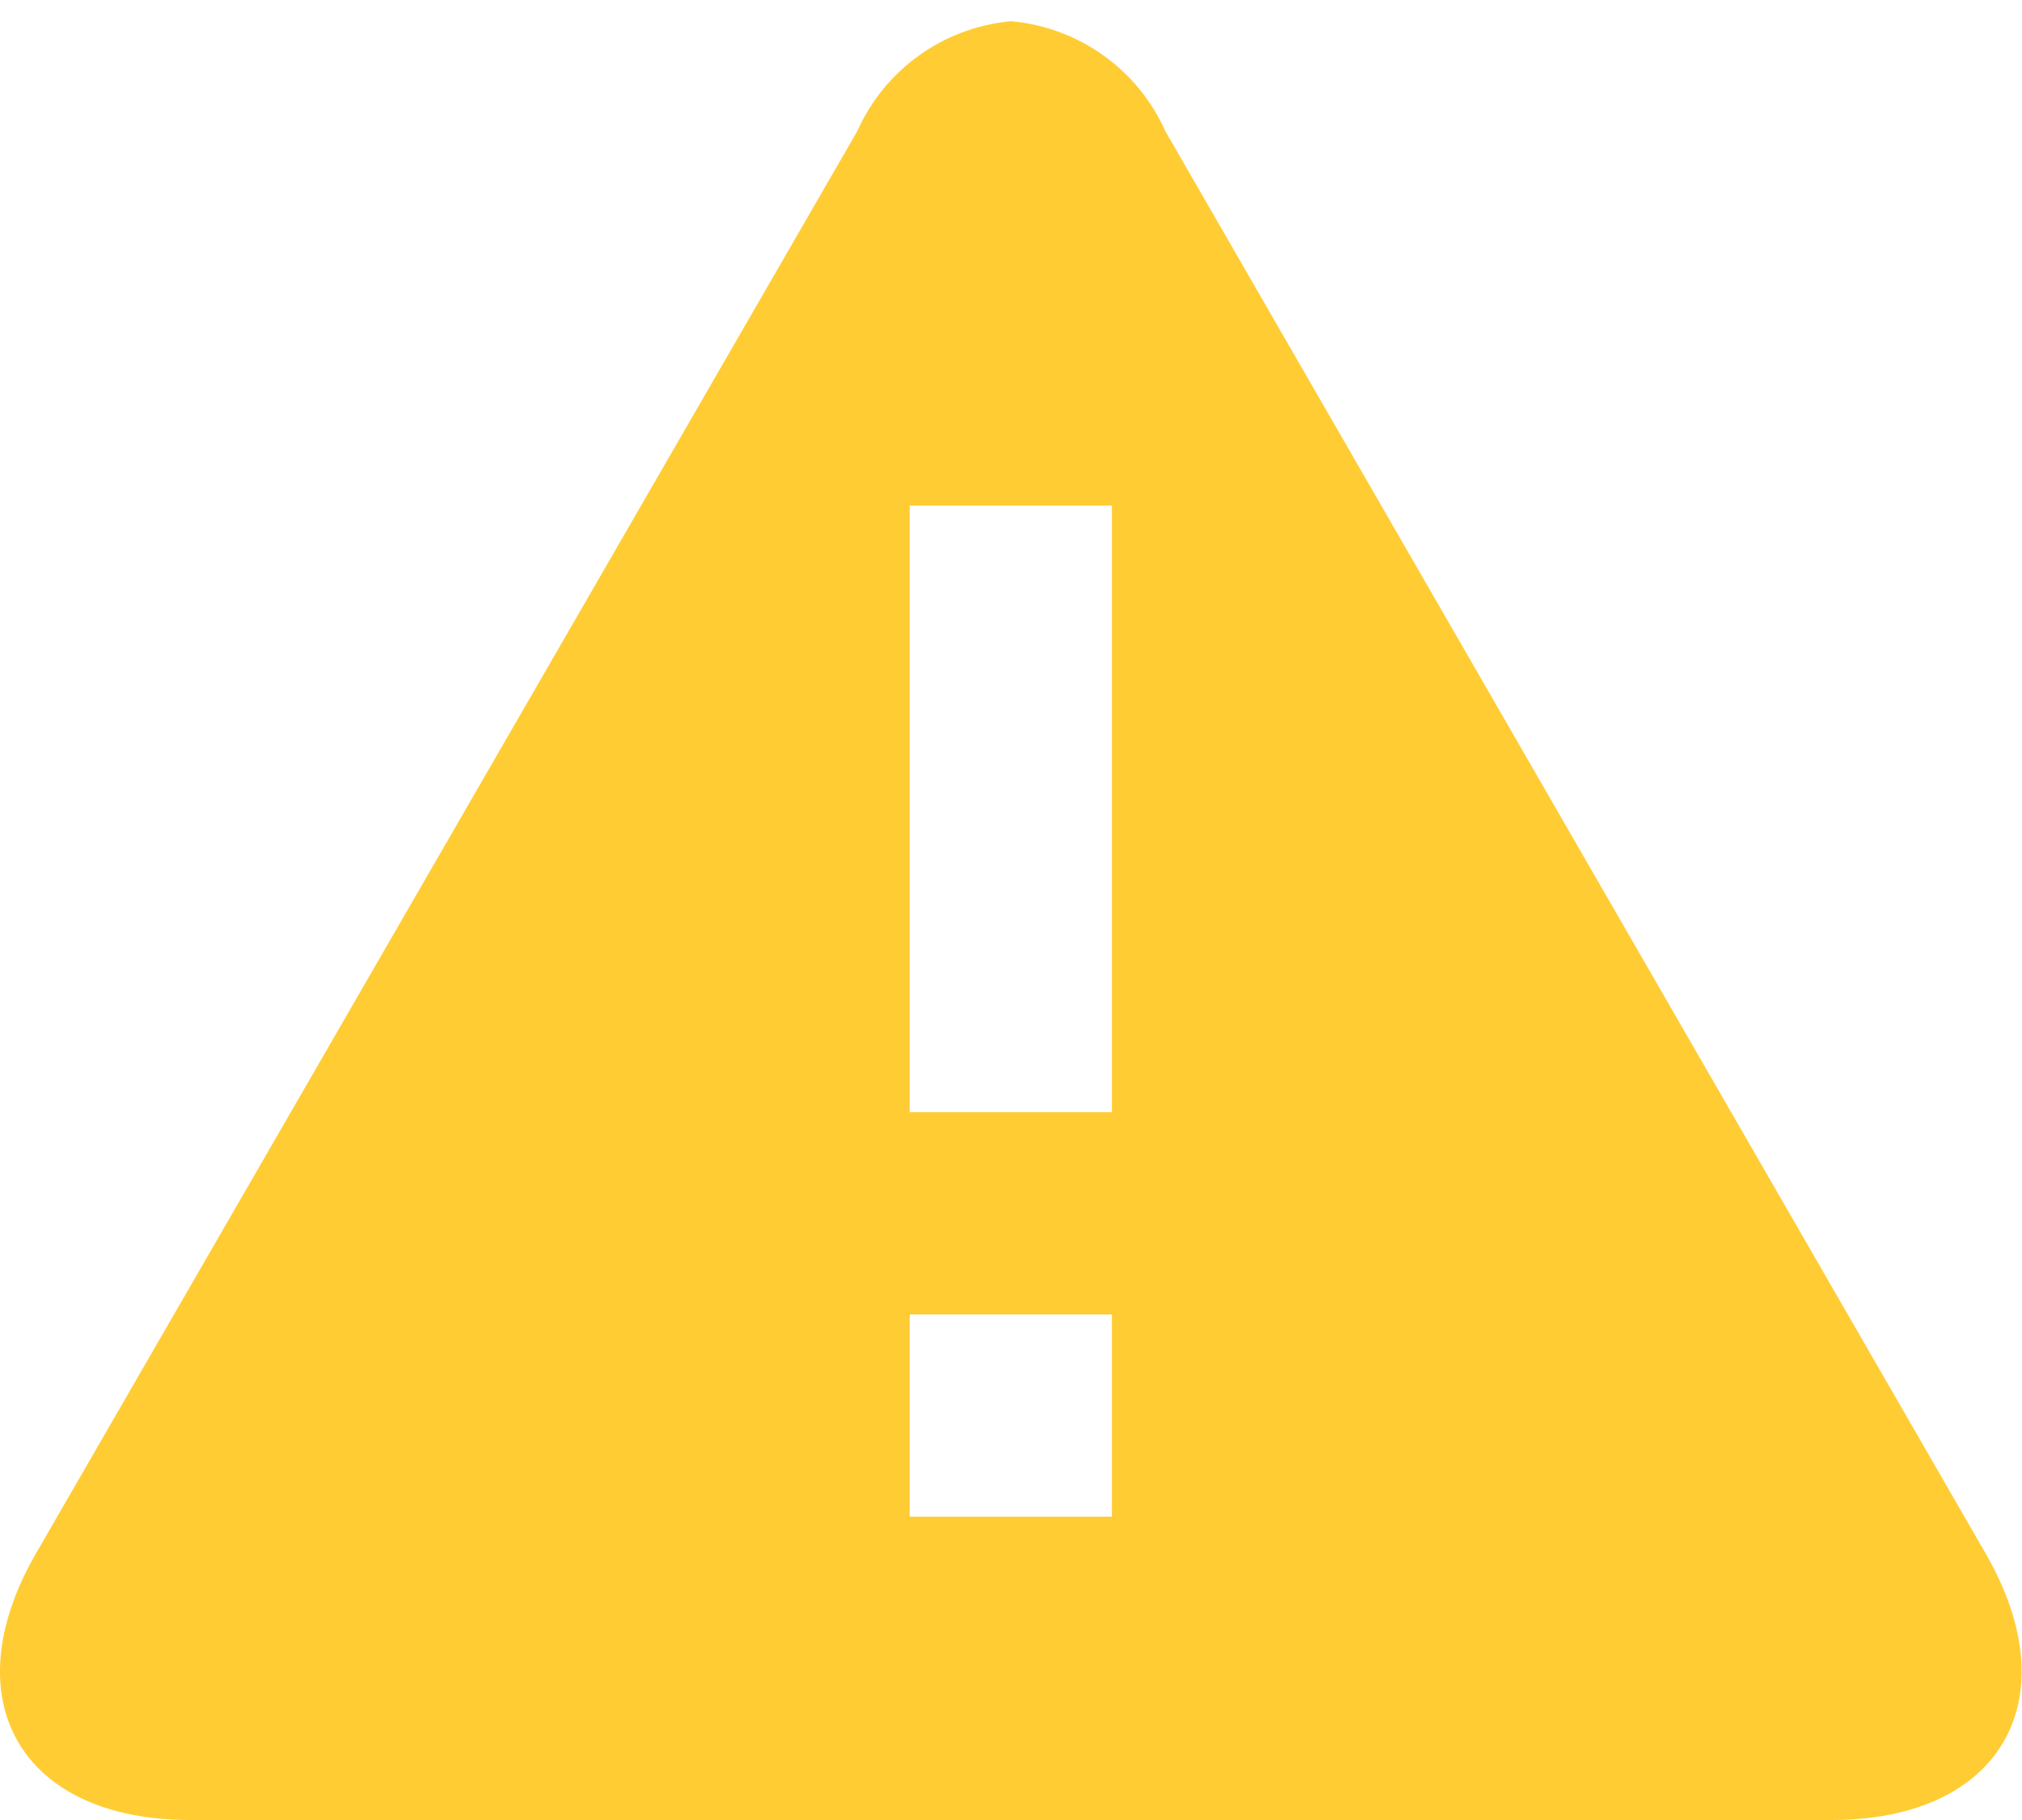 <svg width="20" height="18" viewBox="0 0 20 18" fill="none" xmlns="http://www.w3.org/2000/svg">
<path fill-rule="evenodd" clip-rule="evenodd" d="M19.638 15.36L11.528 1.3C11.254 0.685 10.668 0.268 9.998 0.21C9.332 0.272 8.75 0.688 8.478 1.3L0.358 15.36C-0.482 16.81 0.208 18 1.878 18H18.118C19.788 18 20.478 16.81 19.638 15.36ZM10.998 15H8.998V13H10.998V15ZM10.998 11H8.998V5H10.998V11Z" fill="#FFCC33"/>
</svg>
